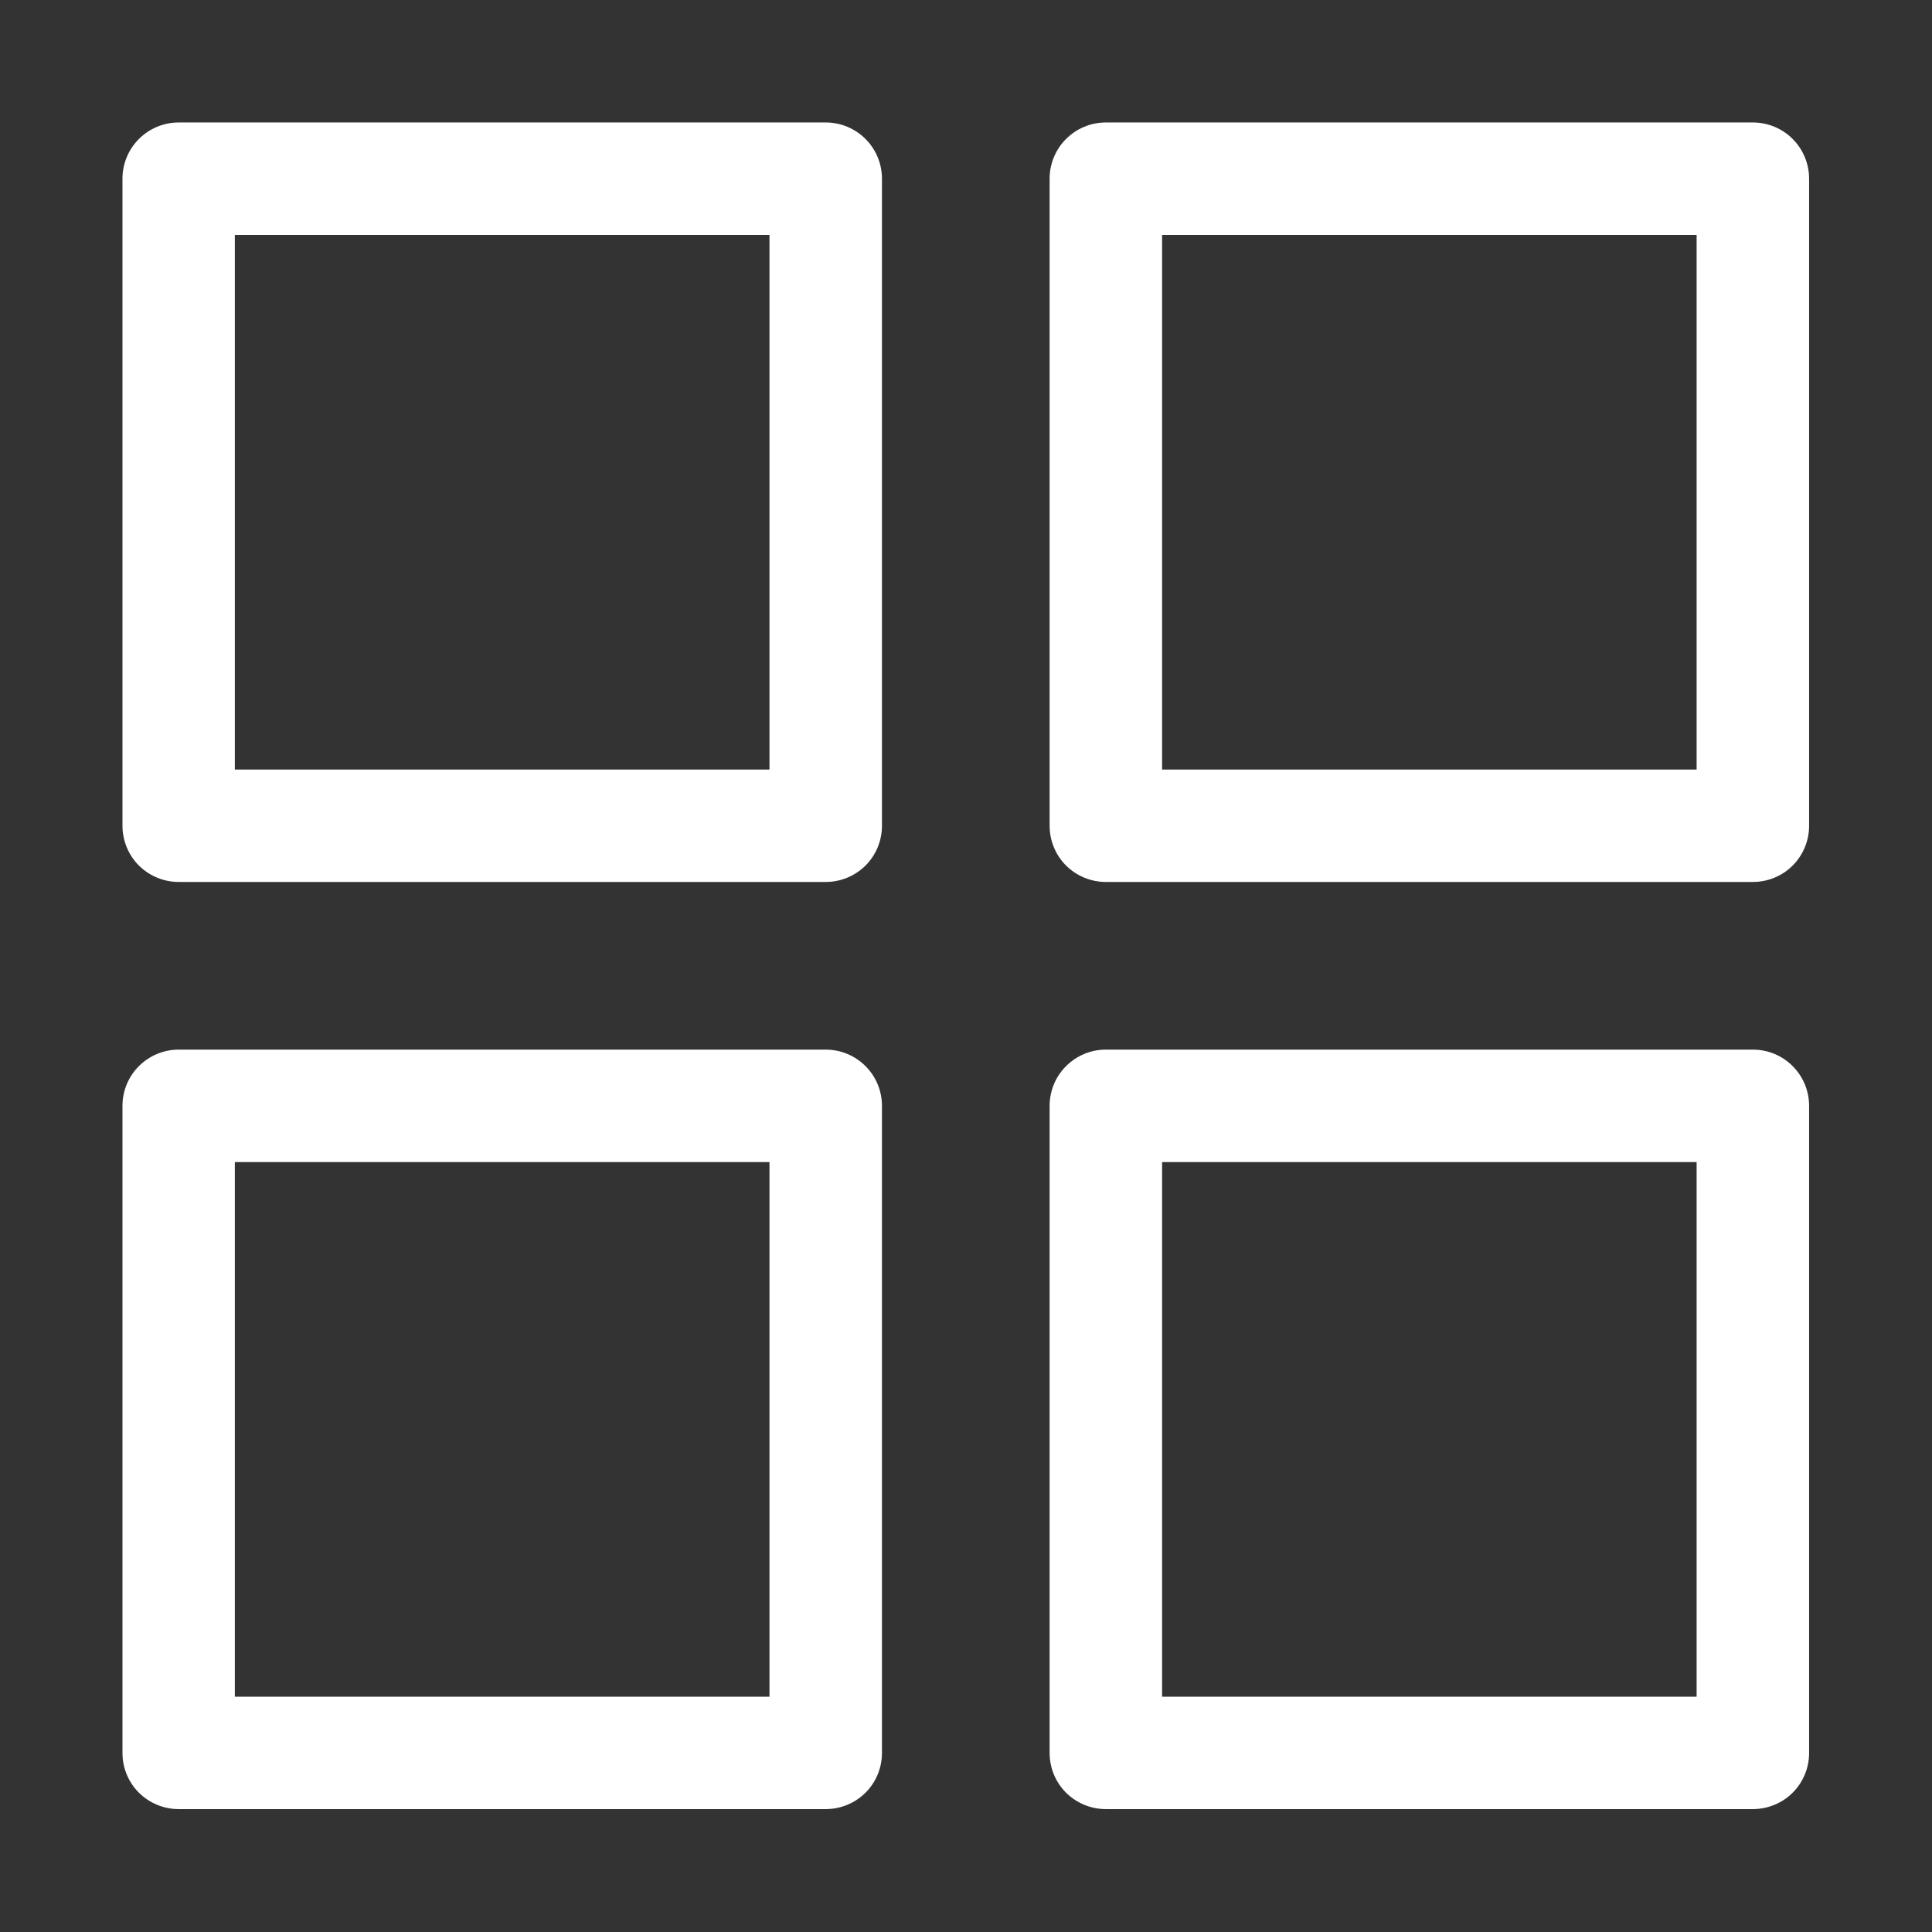 <svg width="18" height="18" viewBox="0 0 18 18" fill="none" xmlns="http://www.w3.org/2000/svg">
<rect x="0" y="0" width="18" height="18" fill="#333333" stroke="none"/>
<path d="M1.141 1.665V7.693C1.141 7.832 1.196 7.966 1.294 8.064C1.393 8.162 1.526 8.217 1.665 8.217H7.693C7.832 8.217 7.965 8.162 8.064 8.064C8.162 7.966 8.217 7.832 8.217 7.693V1.665C8.217 1.526 8.162 1.393 8.064 1.295C7.965 1.196 7.832 1.141 7.693 1.141H1.665C1.526 1.141 1.393 1.196 1.294 1.295C1.196 1.393 1.141 1.526 1.141 1.665ZM2.188 2.189H7.169V7.17H2.188V2.189ZM16.331 1.141H10.303C10.164 1.141 10.031 1.196 9.932 1.295C9.834 1.393 9.779 1.526 9.779 1.665V7.693C9.779 7.832 9.834 7.966 9.932 8.064C10.031 8.162 10.164 8.217 10.303 8.217H16.331C16.47 8.217 16.604 8.162 16.702 8.064C16.8 7.966 16.855 7.832 16.855 7.693V1.665C16.855 1.526 16.8 1.393 16.702 1.295C16.604 1.196 16.47 1.141 16.331 1.141ZM15.807 7.17H10.827V2.189H15.807V7.17ZM8.217 16.332V10.303C8.217 10.164 8.162 10.031 8.064 9.933C7.965 9.834 7.832 9.779 7.693 9.779H1.665C1.526 9.779 1.393 9.834 1.294 9.933C1.196 10.031 1.141 10.164 1.141 10.303V16.332C1.141 16.471 1.196 16.604 1.294 16.702C1.393 16.8 1.526 16.855 1.665 16.855H7.693C7.832 16.855 7.965 16.8 8.064 16.702C8.162 16.604 8.217 16.471 8.217 16.332ZM7.169 15.808H2.188V10.827H7.169V15.808ZM16.331 9.779H10.303C10.164 9.779 10.031 9.834 9.932 9.933C9.834 10.031 9.779 10.164 9.779 10.303V16.332C9.779 16.471 9.834 16.604 9.932 16.702C10.031 16.8 10.164 16.855 10.303 16.855H16.331C16.47 16.855 16.604 16.8 16.702 16.702C16.8 16.604 16.855 16.471 16.855 16.332V10.303C16.855 10.164 16.8 10.031 16.702 9.933C16.604 9.834 16.47 9.779 16.331 9.779ZM15.807 15.808H10.827V10.827H15.807V15.808Z" fill="white"/>
</svg>

